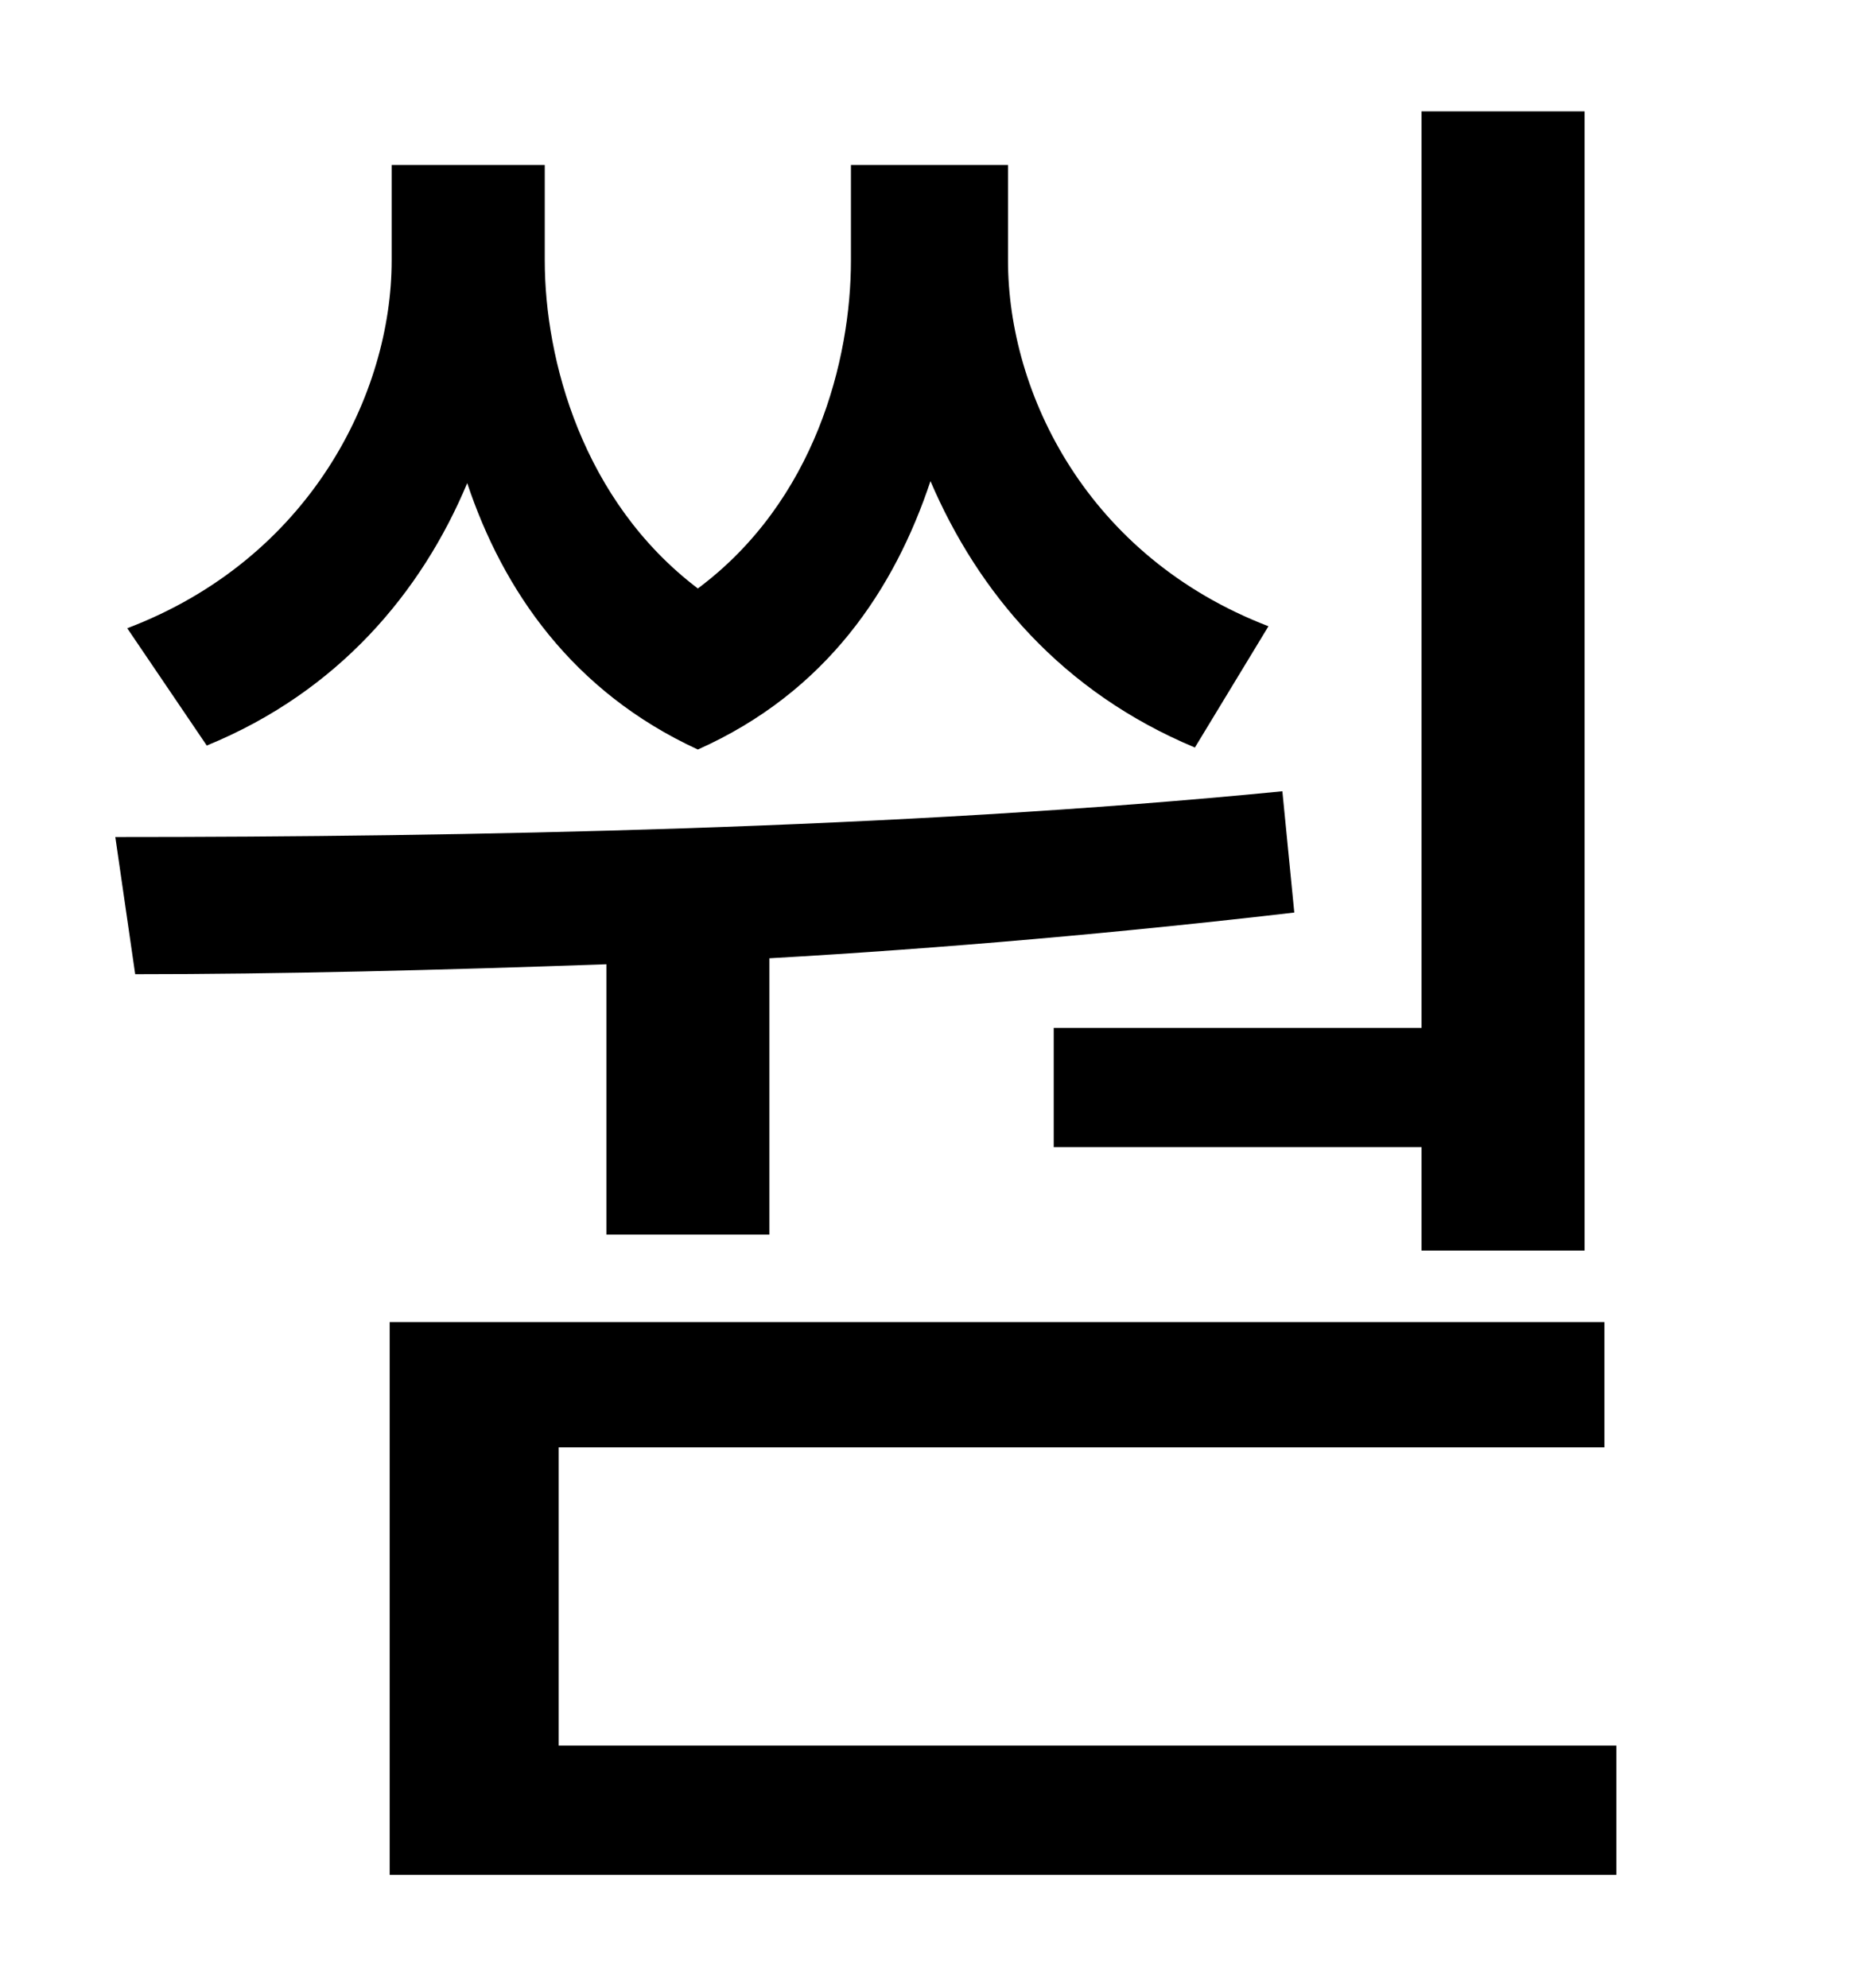 <?xml version="1.0" standalone="no"?>
<!DOCTYPE svg PUBLIC "-//W3C//DTD SVG 1.1//EN" "http://www.w3.org/Graphics/SVG/1.1/DTD/svg11.dtd" >
<svg xmlns="http://www.w3.org/2000/svg" xmlns:xlink="http://www.w3.org/1999/xlink" version="1.1" viewBox="-10 0 930 1000">
   <path fill="currentColor"
d="M520 517h185v-461h82v573h-82v-52h-185v-60zM628 315l-37 61c-67 -28 -109 -78 -133 -134c-18 54 -52 106 -117 135c-63 -29 -98 -80 -116 -134c-23 55 -65 105 -131 132l-40 -59c92 -35 133 -118 133 -185v-48h77v48c0 50 19 121 77 165c59 -44 77 -115 77 -165v-48h79
v48c0 67 40 149 131 184zM295 621v-136c-84 3 -165 5 -237 5l-10 -69c174 0 394 -4 587 -23l6 61c-86 10 -176 18 -264 23v139h-82zM271 878h532v65h-617v-278h611v63h-526v150z" />
</svg>
